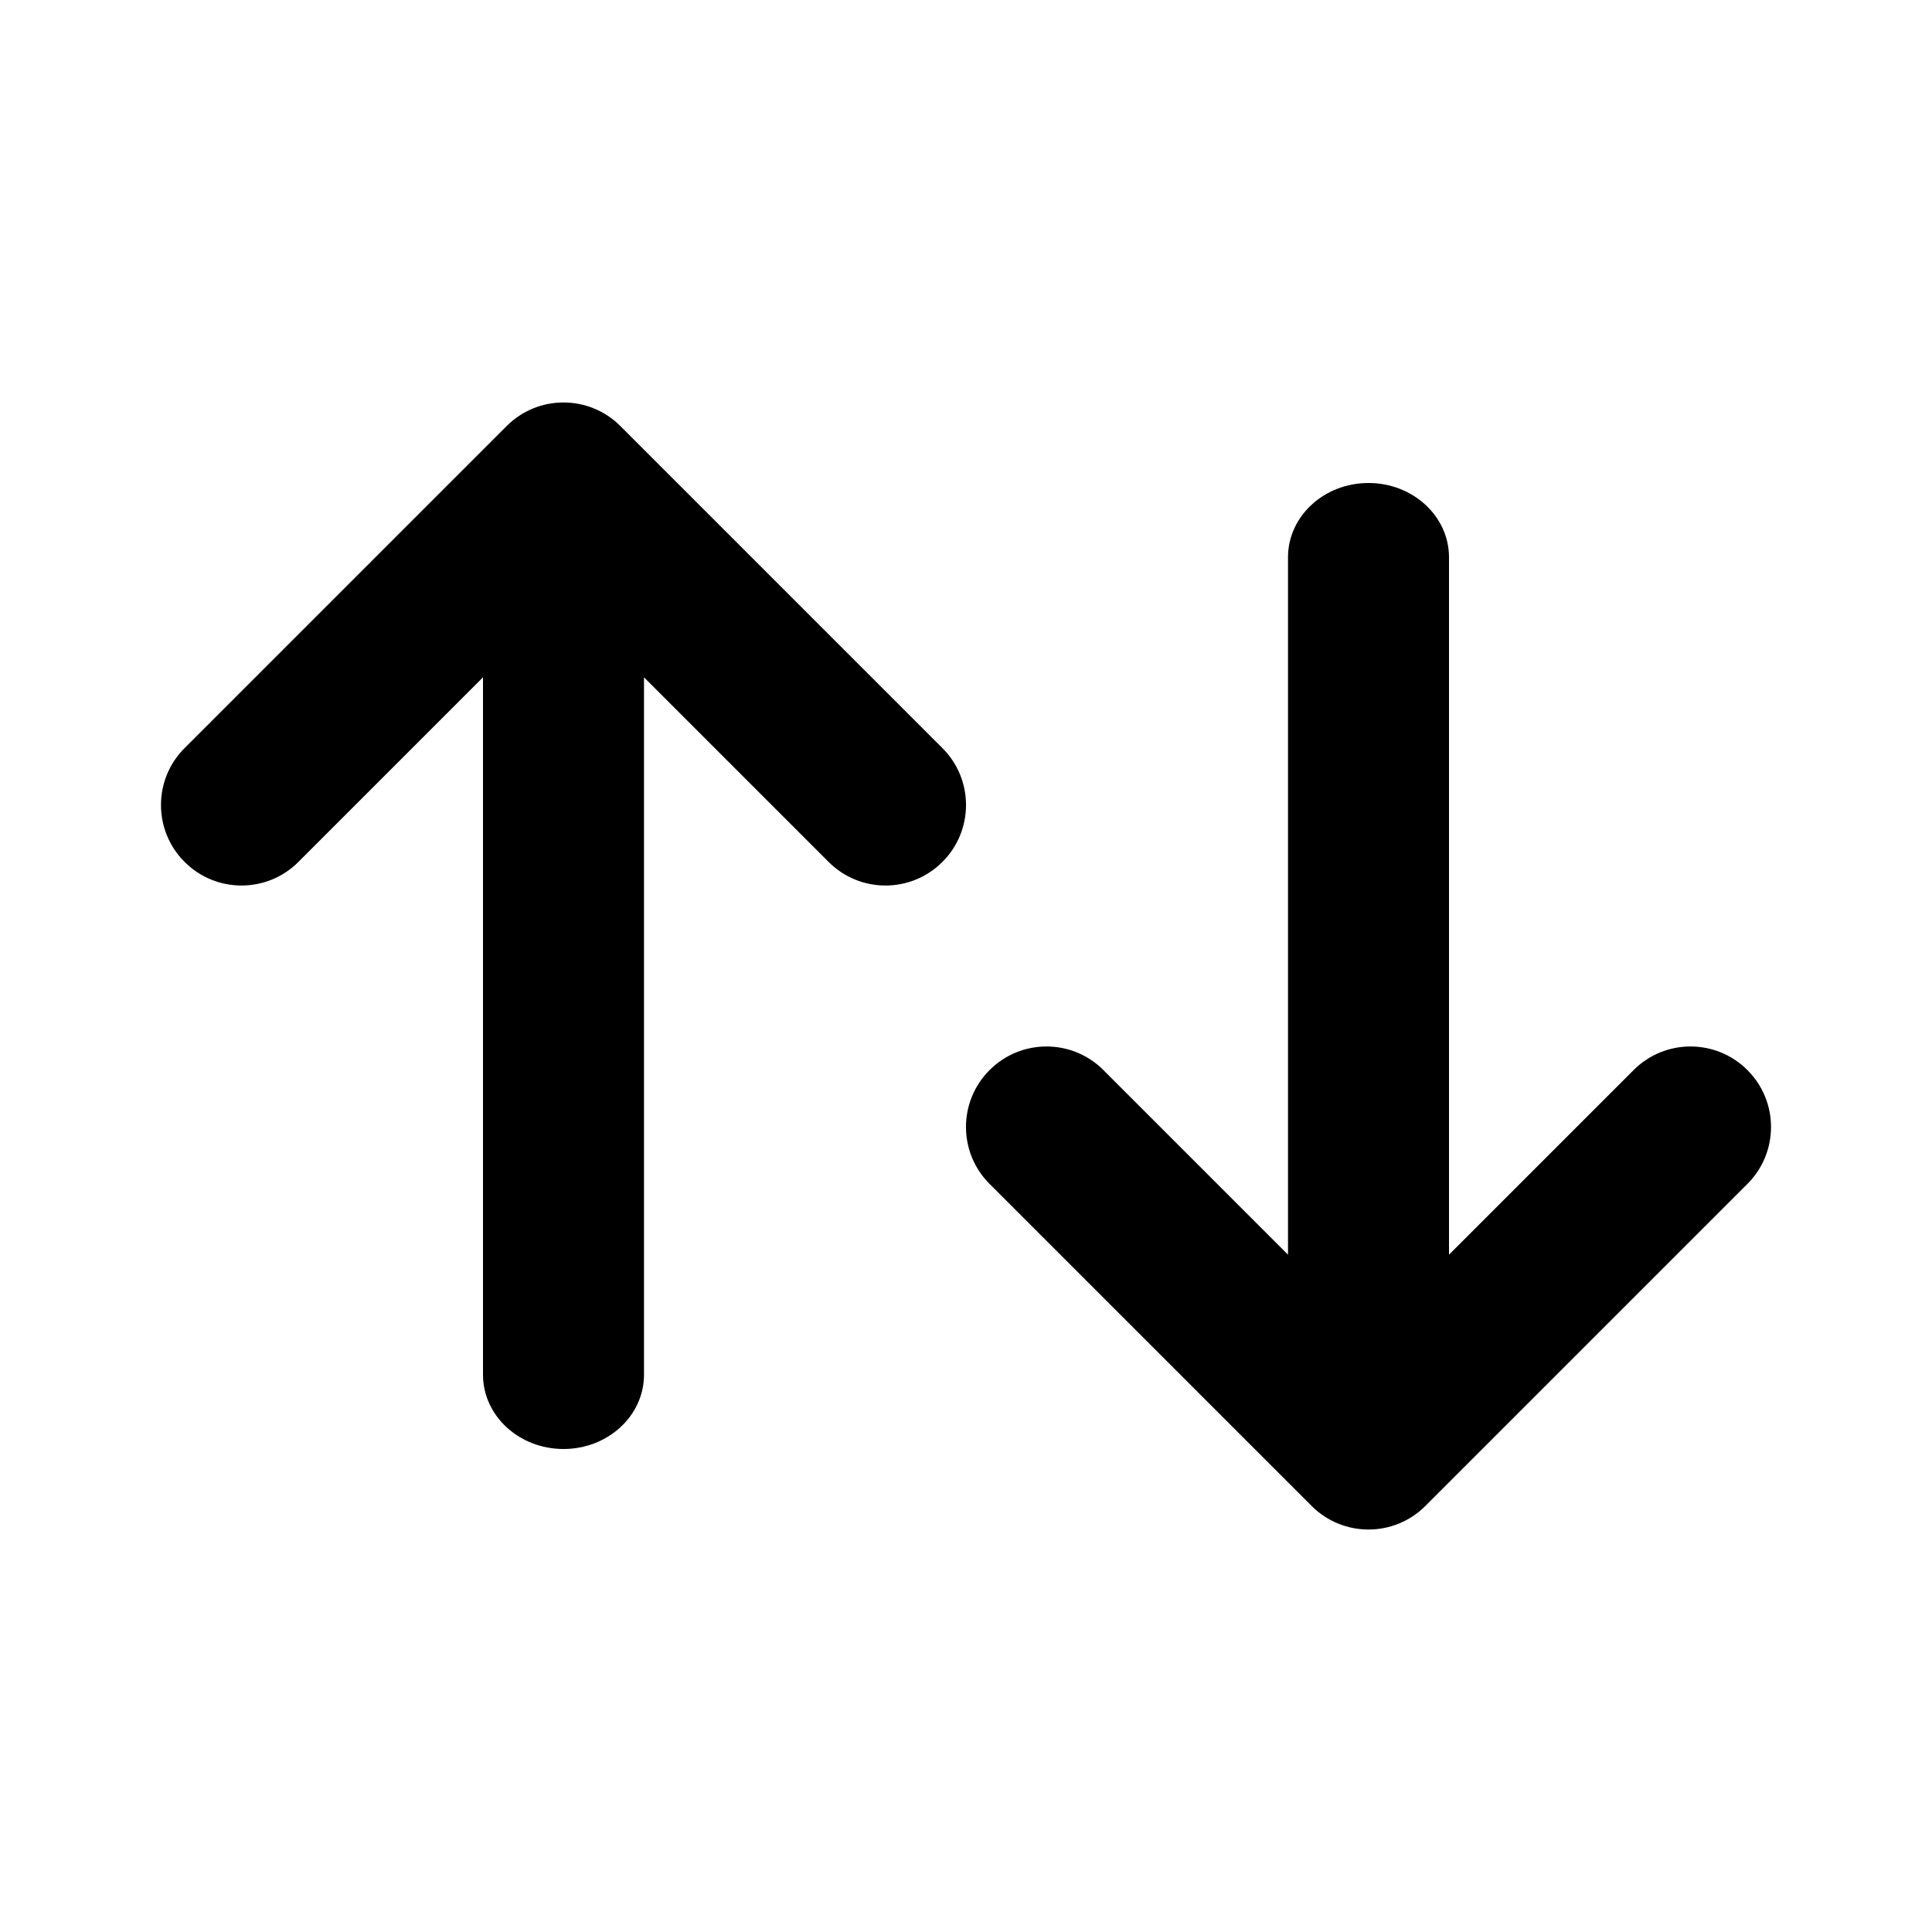 <svg height="300px" width="300px" fill="#000000" xmlns="http://www.w3.org/2000/svg" xmlns:xlink="http://www.w3.org/1999/xlink" viewBox="0 0 24 24" version="1.1" x="0px" y="0px">
	<g stroke="none" stroke-width="1" fill="none" fill-rule="evenodd">
		<g fill-rule="nonzero" fill="#000000">
			<path d="M6,8.414 L3.707,10.707 C3.317,11.098 2.683,11.098 2.293,10.707 C1.902,10.317 1.902,9.683 2.293,9.293 L6.293,5.293 C6.683,4.902 7.317,4.902 7.707,5.293 L11.707,9.293 C12.098,9.683 12.098,10.317 11.707,10.707 C11.317,11.098 10.683,11.098 10.293,10.707 L8,8.414 L8,17.077 C8,17.587 7.552,18 7,18 C6.448,18 6,17.587 6,17.077 L6,8.414 Z M16,15.586 L16,6.923 C16,6.413 16.448,6 17,6 C17.552,6 18,6.413 18,6.923 L18,15.586 L20.293,13.293 C20.683,12.902 21.317,12.902 21.707,13.293 C22.098,13.683 22.098,14.317 21.707,14.707 L17.707,18.707 C17.317,19.098 16.683,19.098 16.293,18.707 L12.293,14.707 C11.902,14.317 11.902,13.683 12.293,13.293 C12.683,12.902 13.317,12.902 13.707,13.293 L16,15.586 Z">
			</path>
		</g>
	</g>
</svg>
